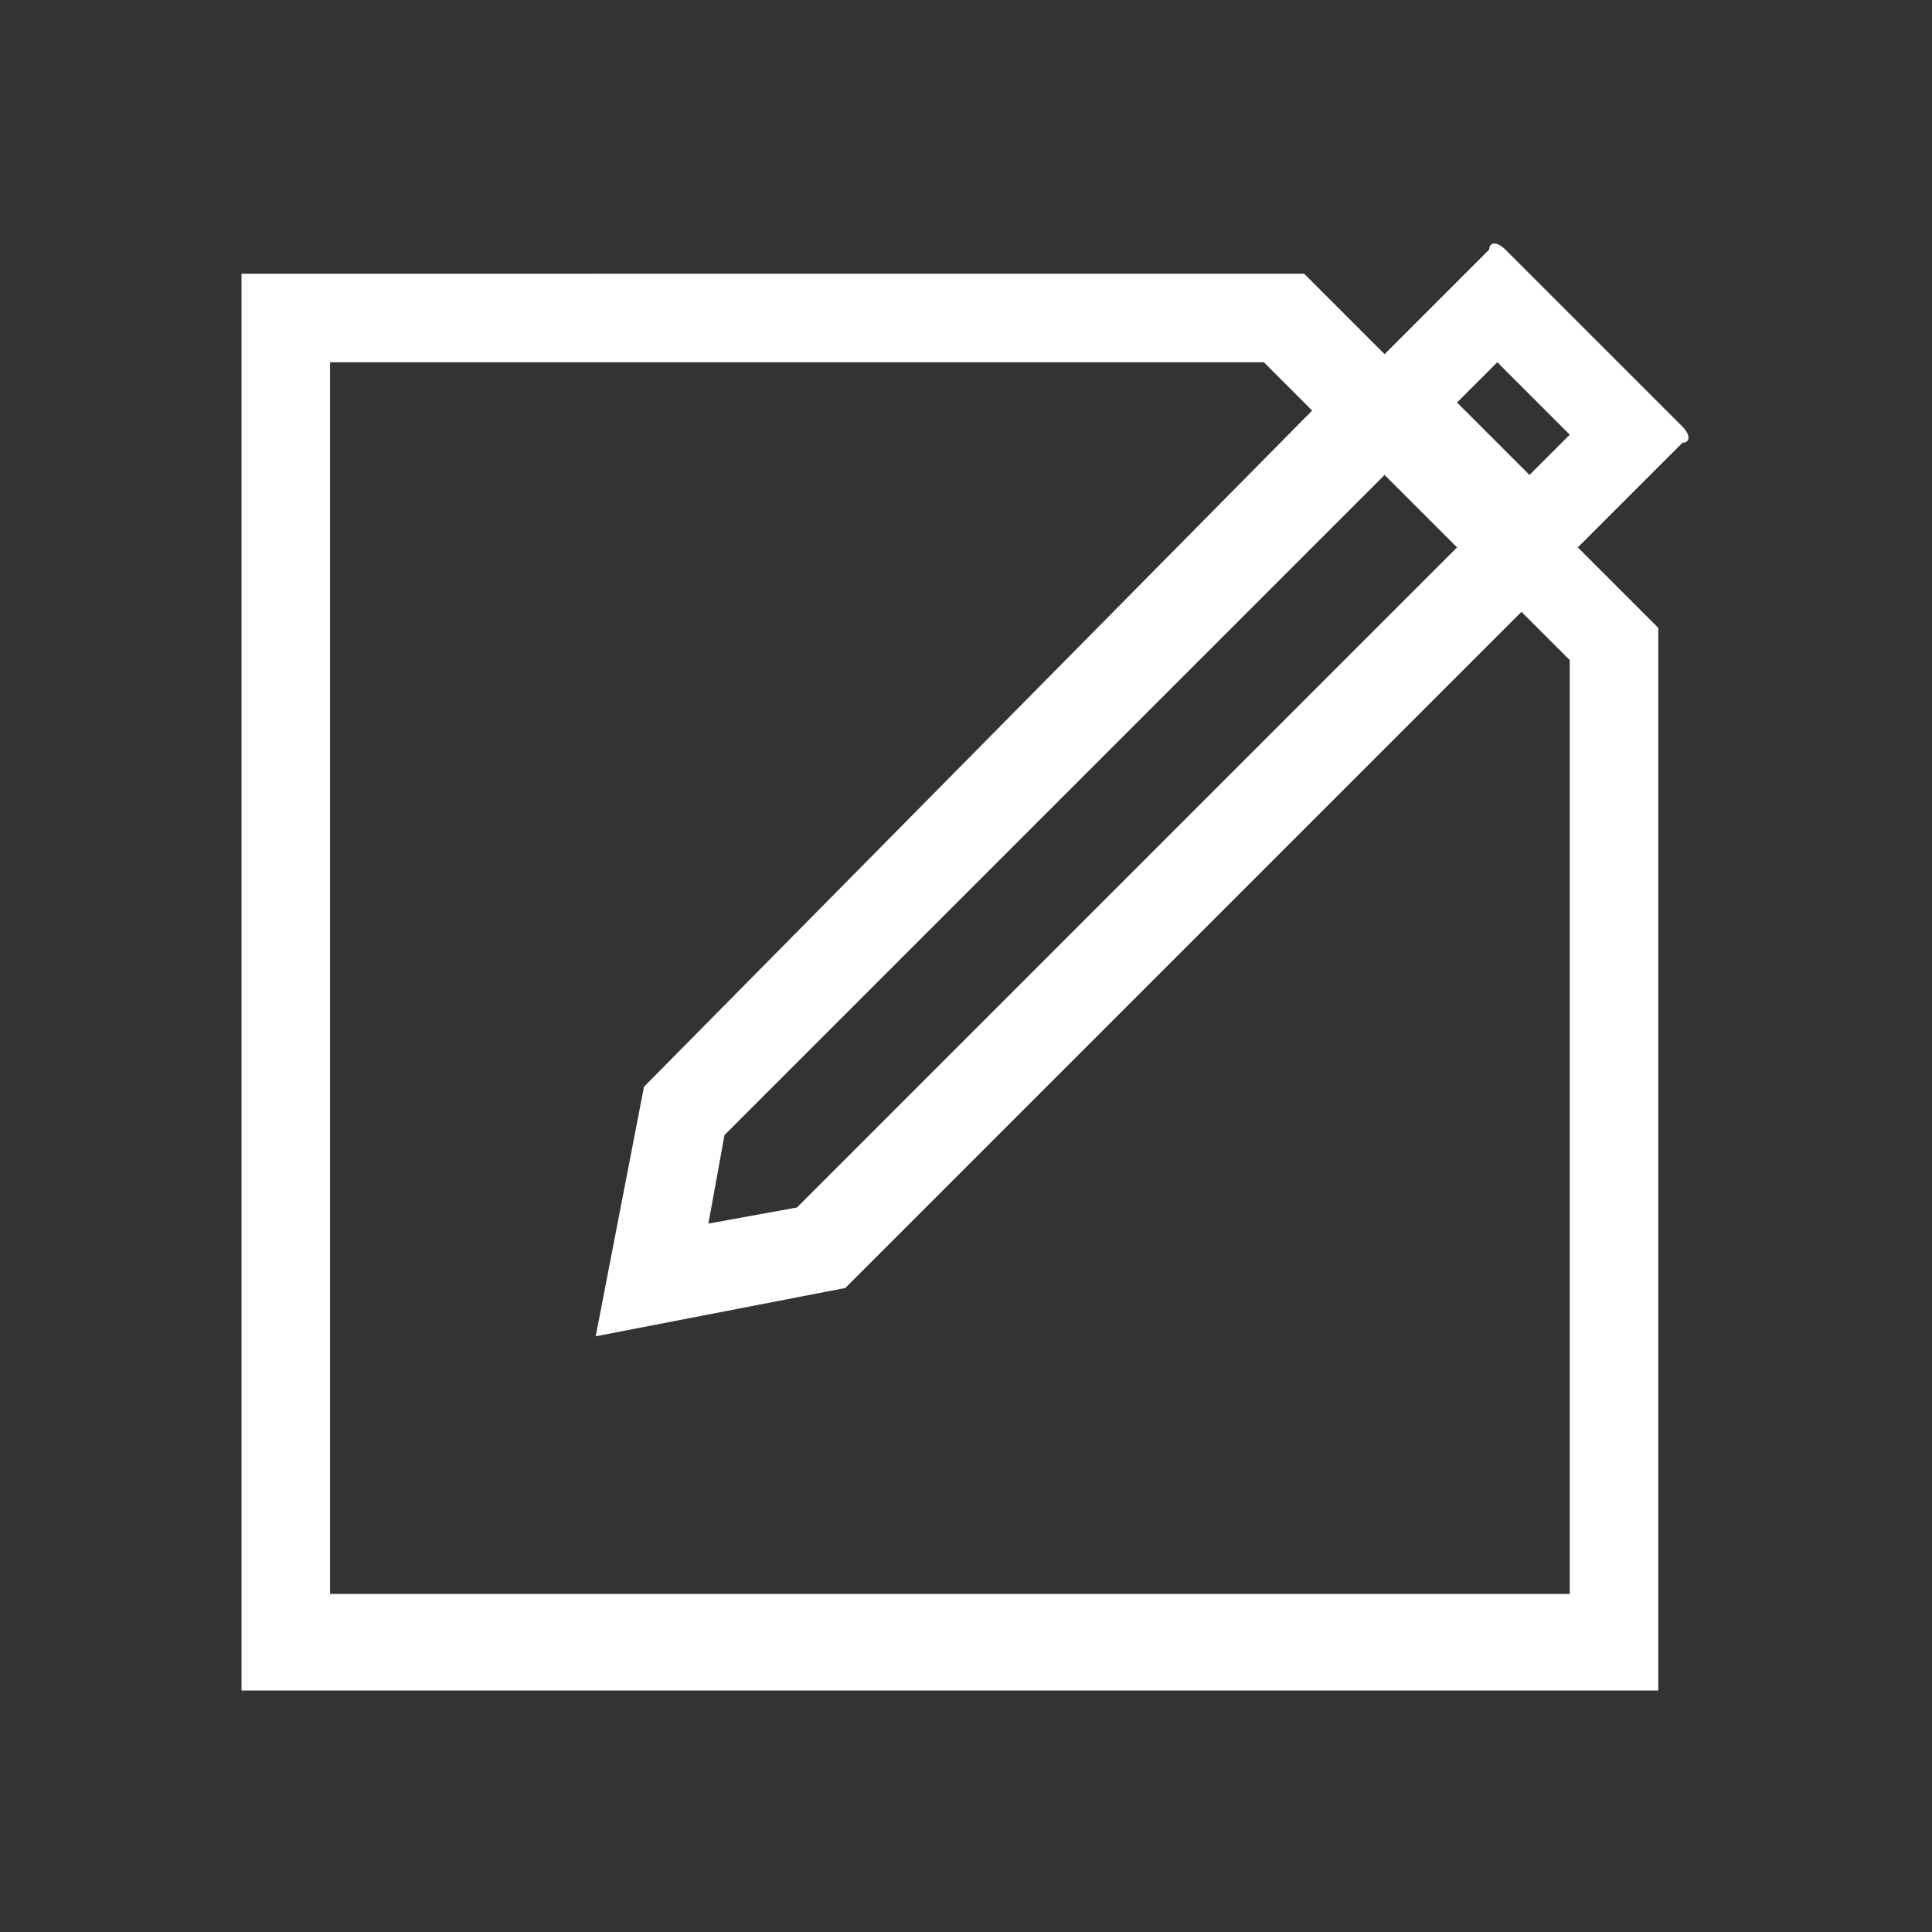<svg id="Layer_1" xmlns="http://www.w3.org/2000/svg" viewBox="0 0 24 24">
<rect x="0" y="0" width="24" height="24" fill="#333333" stroke="none"/>
<path fill="#ffffff" d="M20.9,5.3l-2.2-2.2c-0.1-0.1-0.2-0.1-0.2,0c0,0,0,0,0,0l-1.3,1.3l-1-1H3V21h17.6V7.8l-1-1l1.3-1.3
	C21,5.5,21,5.4,20.9,5.3z M18.1,6.8L9.9,15l-1.1,0.2L9,14.1l8.2-8.2L18.1,6.8z M19.5,8.2v11.6H4.1V4.5h11.6l0.6,0.6L8,13.5l-0.6,3.1
	l3.1-0.6l8.4-8.4L19.5,8.2z M18.6,4.5l0.9,0.9L19,5.9L18.1,5L18.6,4.5z"/>
</svg>
